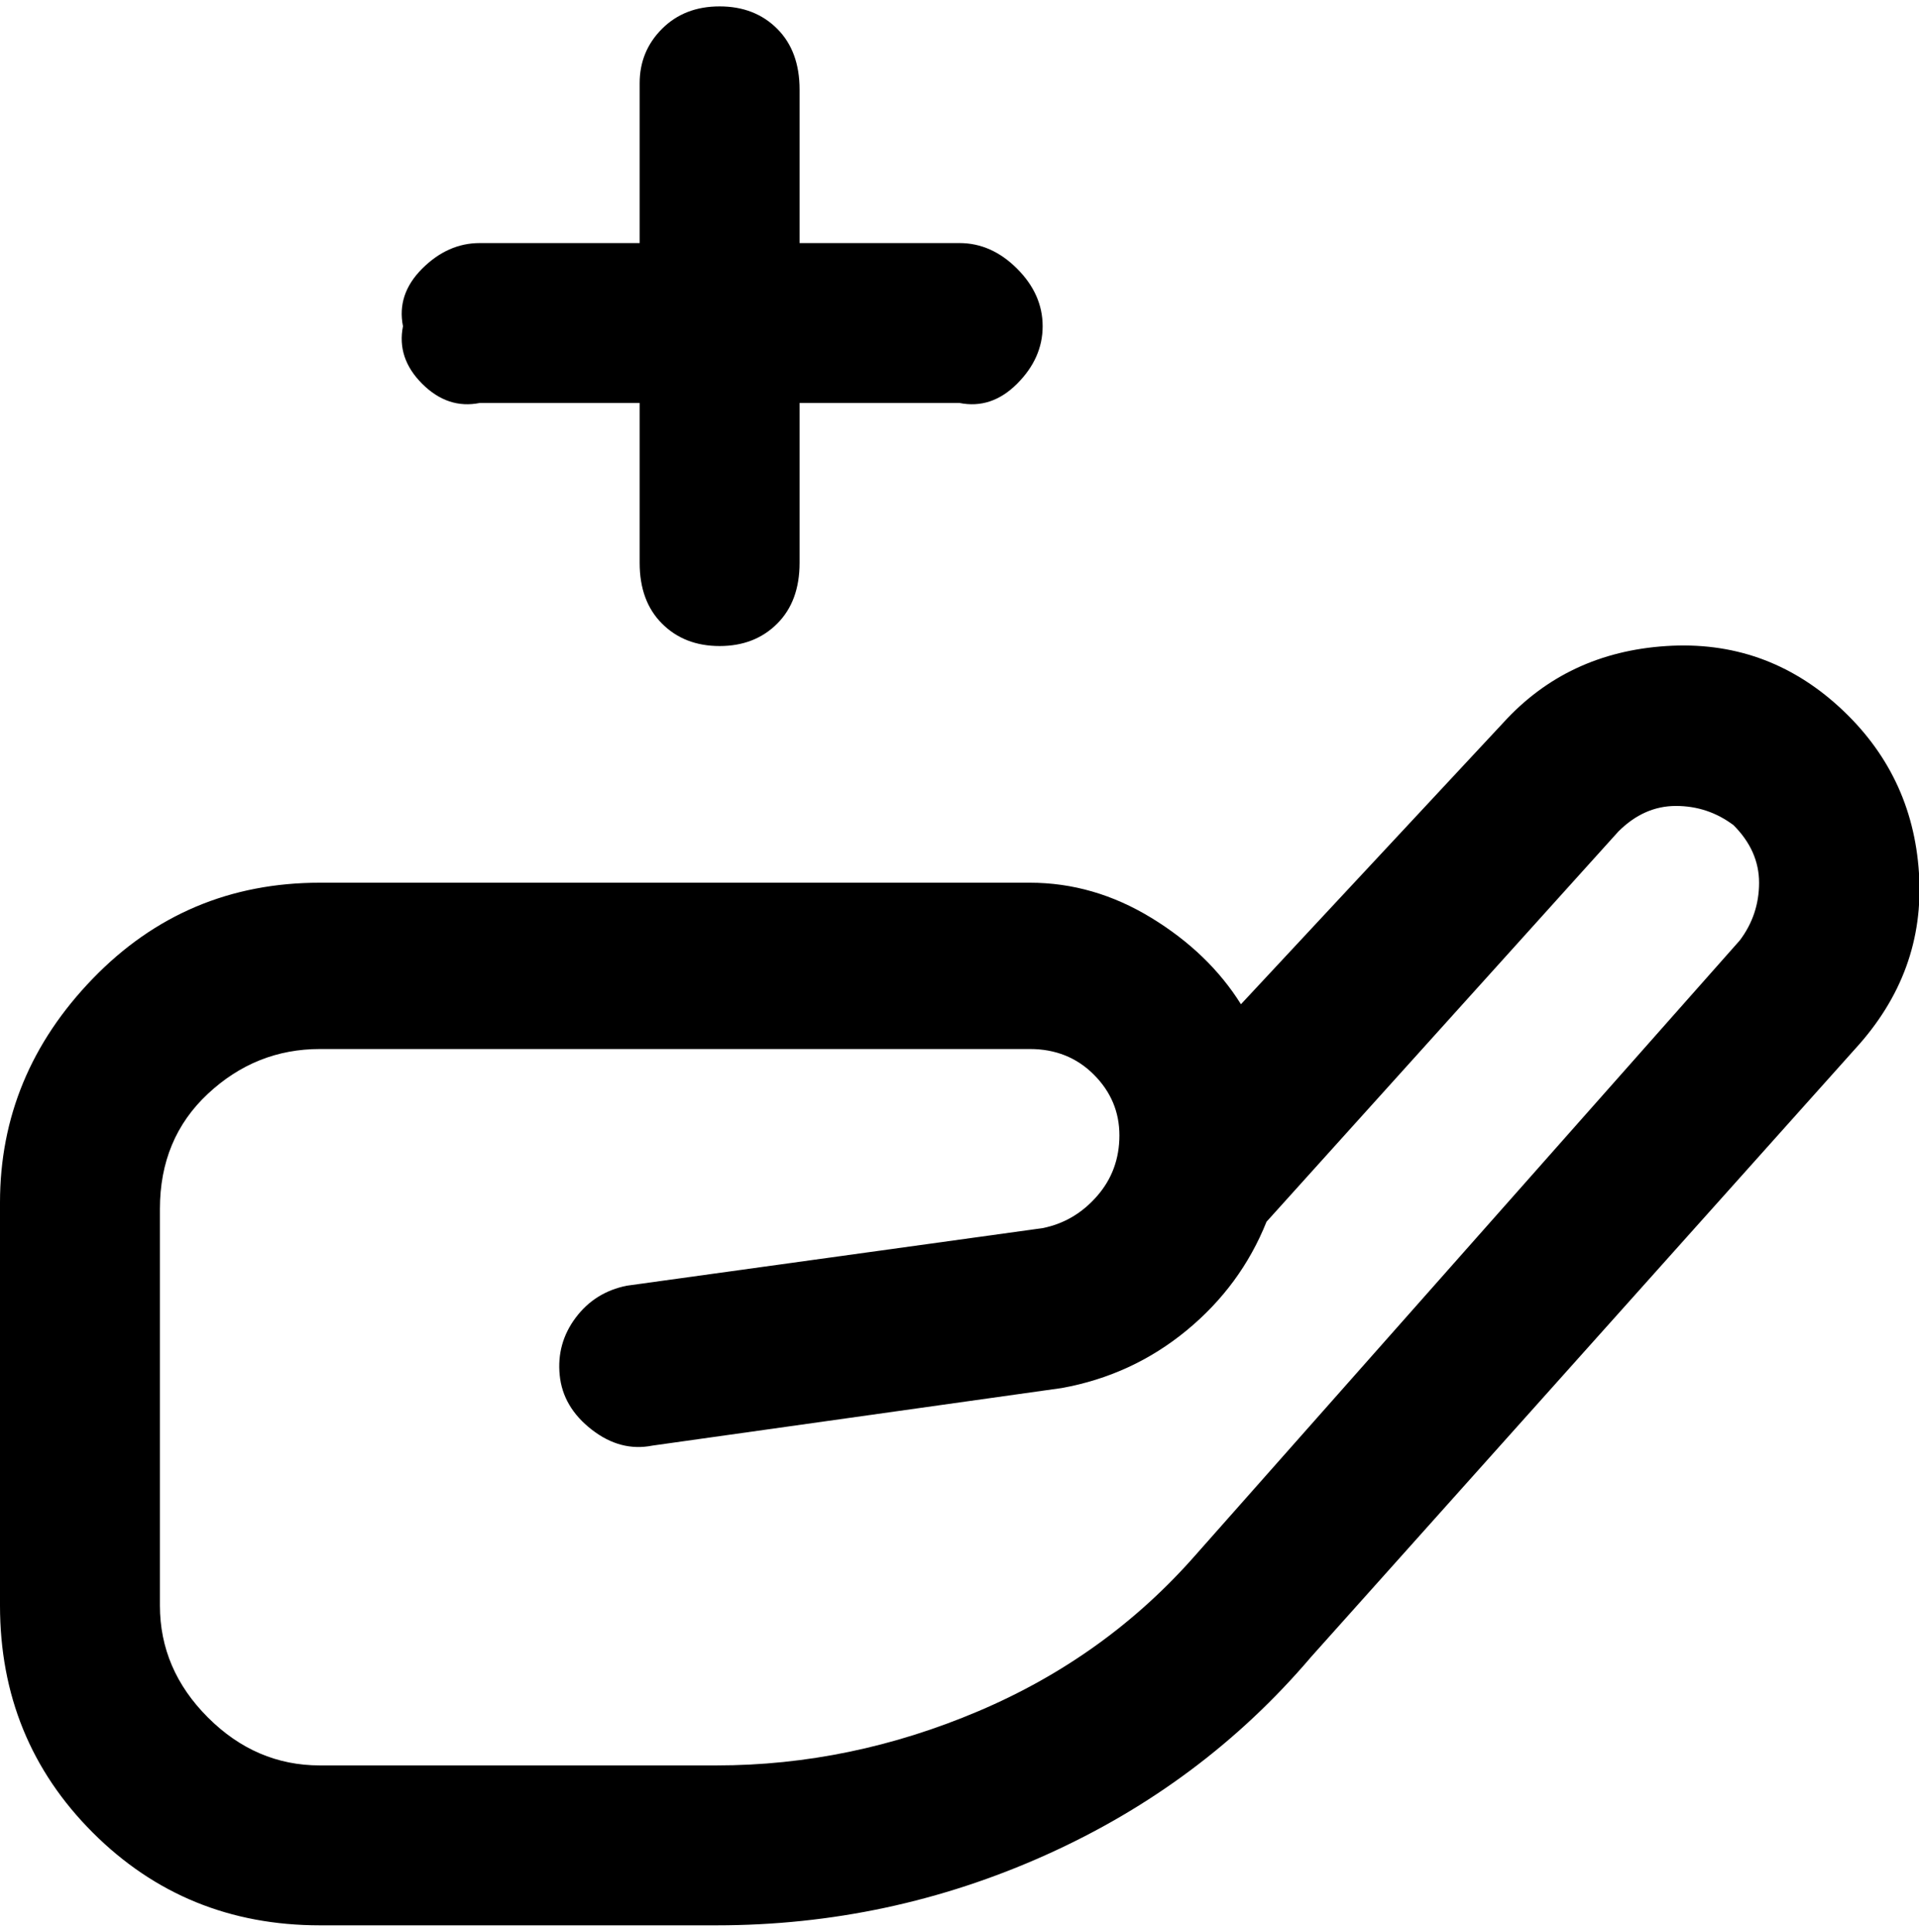 <svg viewBox="0 0 300.002 302.001" xmlns="http://www.w3.org/2000/svg"><path d="M63 51q-1-5 3-9t9-4h25V13q0-5 3.5-8.5t9-3.5q5.5 0 9 3.5T125 14v24h25q5 0 9 4t4 9q0 5-4 9t-9 3h-25v25q0 6-3.5 9.5t-9 3.5q-5.5 0-9-3.5T100 88V63H75q-5 1-9-3t-3-9zm227 113l-85 95q-17 20-41.5 31T112 301H50q-21 0-35.5-14.5T0 251v-63q0-20 14.5-35T50 138h111q10 0 19 5.5t14 13.5l41-44q10-11 25.5-12t27 9.5q11.5 10.5 12.5 26T290 164zm-19-35q-4-3-9-3t-9 4l-55 61q-4 10-12.5 17t-19.5 9l-64 9q-5 1-9.5-2.5t-5-8.5q-.5-5 2.5-9t8-5l65-9q5-1 8.5-5t3.5-9.5q0-5.5-4-9.5t-10-4H50q-10 0-17.5 7T25 189v62q0 10 7.5 17.5T50 276h62q21 0 41-8.5t34-24.5l85-96q3-4 3-9t-4-9z"/></svg>